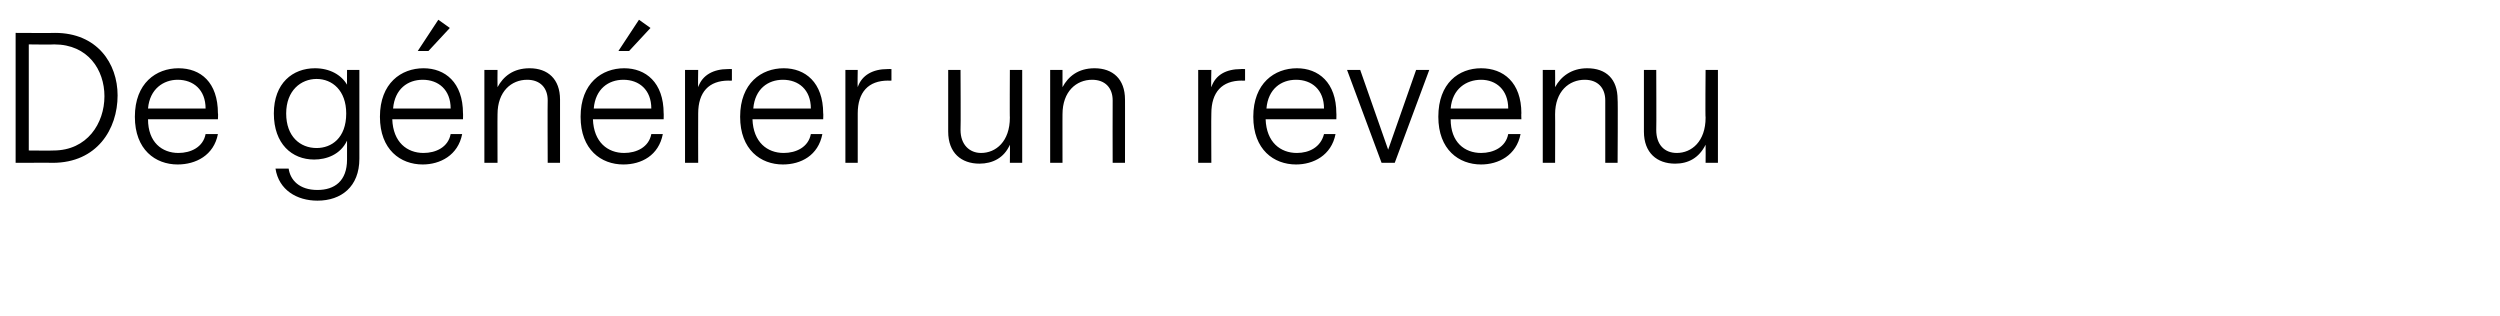<?xml version="1.0" standalone="no"?><!DOCTYPE svg PUBLIC "-//W3C//DTD SVG 1.1//EN" "http://www.w3.org/Graphics/SVG/1.1/DTD/svg11.dtd"><svg xmlns="http://www.w3.org/2000/svg" version="1.1" width="304px" height="38.4px" viewBox="0 0 304 38.4">  <desc>De g n rer un revenu</desc>  <defs/>  <g id="Polygon9565">    <path d="M 14.3 11.6 C 14.3 15.7 11.8 19.8 6.4 19.8 C 6.45 19.78 1.9 19.8 1.9 19.8 L 1.9 4 C 1.9 4 6.72 4.03 6.7 4 C 11.8 4 14.3 7.7 14.3 11.6 Z M 12.7 11.7 C 12.7 8.5 10.7 5.4 6.6 5.4 C 6.59 5.44 3.5 5.4 3.5 5.4 L 3.5 18.3 C 3.5 18.3 6.47 18.33 6.5 18.3 C 10.6 18.3 12.7 15 12.7 11.7 Z M 18 14.5 C 18 17.3 19.7 18.6 21.7 18.6 C 23.2 18.6 24.7 17.9 25 16.3 C 25 16.3 26.5 16.3 26.5 16.3 C 26 18.9 23.8 20 21.6 20 C 18.9 20 16.4 18.2 16.4 14.2 C 16.4 10.1 19 8.3 21.7 8.3 C 24.4 8.3 26.5 10 26.5 13.8 C 26.54 13.75 26.5 14.5 26.5 14.5 C 26.5 14.5 17.95 14.51 18 14.5 Z M 18 13.2 C 18 13.2 25 13.2 25 13.2 C 25 10.9 23.5 9.7 21.6 9.7 C 19.9 9.7 18.2 10.8 18 13.2 Z M 43.7 19.3 C 43.7 22.7 41.5 24.4 38.6 24.4 C 36.1 24.4 33.9 23.1 33.5 20.5 C 33.5 20.5 35.1 20.5 35.1 20.5 C 35.3 21.9 36.4 23.1 38.6 23.1 C 40.7 23.1 42.2 22 42.2 19.4 C 42.2 19.4 42.2 17.1 42.2 17.1 C 41.4 18.8 39.7 19.4 38.2 19.4 C 35.5 19.4 33.3 17.5 33.3 13.8 C 33.3 10.1 35.6 8.3 38.3 8.3 C 40.1 8.3 41.5 9.1 42.2 10.3 C 42.19 10.33 42.2 8.5 42.2 8.5 L 43.7 8.5 C 43.7 8.5 43.7 19.28 43.7 19.3 Z M 42.1 13.8 C 42.1 11 40.4 9.6 38.5 9.6 C 36.6 9.6 34.8 11 34.8 13.8 C 34.8 16.6 36.5 18 38.5 18 C 40.3 18 42.1 16.8 42.1 13.8 Z M 52.1 6.2 L 50.8 6.2 L 53.3 2.4 L 54.7 3.4 L 52.1 6.2 Z M 47.7 14.5 C 47.8 17.3 49.5 18.6 51.5 18.6 C 53 18.6 54.5 17.9 54.8 16.3 C 54.8 16.3 56.2 16.3 56.2 16.3 C 55.7 18.9 53.5 20 51.4 20 C 48.7 20 46.2 18.2 46.2 14.2 C 46.2 10.1 48.8 8.3 51.5 8.3 C 54.1 8.3 56.3 10 56.3 13.8 C 56.32 13.75 56.3 14.5 56.3 14.5 C 56.3 14.5 47.73 14.51 47.7 14.5 Z M 47.8 13.2 C 47.8 13.2 54.8 13.2 54.8 13.2 C 54.8 10.9 53.3 9.7 51.4 9.7 C 49.6 9.7 48 10.8 47.8 13.2 Z M 68.1 12.1 C 68.1 12.05 68.1 19.8 68.1 19.8 L 66.6 19.8 C 66.6 19.8 66.57 12.24 66.6 12.2 C 66.6 10.7 65.7 9.7 64.1 9.7 C 62.2 9.7 60.5 11.1 60.5 13.9 C 60.48 13.86 60.5 19.8 60.5 19.8 L 58.9 19.8 L 58.9 8.5 L 60.5 8.5 C 60.5 8.5 60.48 10.6 60.5 10.6 C 61.2 9.3 62.4 8.3 64.4 8.3 C 66.6 8.3 68.1 9.6 68.1 12.1 Z M 76.5 6.2 L 75.2 6.2 L 77.7 2.4 L 79.1 3.4 L 76.5 6.2 Z M 72.1 14.5 C 72.2 17.3 73.9 18.6 75.9 18.6 C 77.4 18.6 78.9 17.9 79.2 16.3 C 79.2 16.3 80.6 16.3 80.6 16.3 C 80.1 18.9 78 20 75.8 20 C 73.1 20 70.6 18.2 70.6 14.2 C 70.6 10.1 73.2 8.3 75.9 8.3 C 78.5 8.3 80.7 10 80.7 13.8 C 80.72 13.75 80.7 14.5 80.7 14.5 C 80.7 14.5 72.13 14.51 72.1 14.5 Z M 72.2 13.2 C 72.2 13.2 79.2 13.2 79.2 13.2 C 79.2 10.9 77.7 9.7 75.8 9.7 C 74 9.7 72.4 10.8 72.2 13.2 Z M 89 9.8 C 89 9.8 88.62 9.83 88.6 9.8 C 86.2 9.8 84.9 11.2 84.9 13.8 C 84.88 13.8 84.9 19.8 84.9 19.8 L 83.3 19.8 L 83.3 8.5 L 84.9 8.5 C 84.9 8.5 84.86 10.58 84.9 10.6 C 85.4 9.1 86.8 8.4 88.5 8.4 C 88.49 8.38 89 8.4 89 8.4 L 89 9.8 Z M 91.5 14.5 C 91.6 17.3 93.3 18.6 95.3 18.6 C 96.8 18.6 98.3 17.9 98.6 16.3 C 98.6 16.3 100 16.3 100 16.3 C 99.5 18.9 97.4 20 95.2 20 C 92.5 20 90 18.2 90 14.2 C 90 10.1 92.6 8.3 95.3 8.3 C 97.9 8.3 100.1 10 100.1 13.8 C 100.13 13.75 100.1 14.5 100.1 14.5 C 100.1 14.5 91.54 14.51 91.5 14.5 Z M 91.6 13.2 C 91.6 13.2 98.6 13.2 98.6 13.2 C 98.6 10.9 97.1 9.7 95.2 9.7 C 93.4 9.7 91.8 10.8 91.6 13.2 Z M 108.4 9.8 C 108.4 9.8 108.02 9.83 108 9.8 C 105.6 9.8 104.3 11.2 104.3 13.8 C 104.29 13.8 104.3 19.8 104.3 19.8 L 102.8 19.8 L 102.8 8.5 L 104.3 8.5 C 104.3 8.5 104.26 10.58 104.3 10.6 C 104.8 9.1 106.2 8.4 107.9 8.4 C 107.9 8.38 108.4 8.4 108.4 8.4 L 108.4 9.8 Z M 122.8 19.8 C 122.8 19.8 122.83 17.64 122.8 17.6 C 122.1 19.2 120.7 19.9 119.1 19.9 C 116.9 19.9 115.3 18.6 115.3 16 C 115.31 15.96 115.3 8.5 115.3 8.5 L 116.8 8.5 C 116.8 8.5 116.84 15.77 116.8 15.8 C 116.8 17.6 117.9 18.6 119.3 18.6 C 121.1 18.6 122.8 17.2 122.8 14.3 C 122.77 14.34 122.8 8.5 122.8 8.5 L 124.3 8.5 L 124.3 19.8 L 122.8 19.8 Z M 136.8 12.1 C 136.81 12.05 136.8 19.8 136.8 19.8 L 135.3 19.8 C 135.3 19.8 135.28 12.24 135.3 12.2 C 135.3 10.7 134.4 9.7 132.8 9.7 C 130.9 9.7 129.2 11.1 129.2 13.9 C 129.19 13.86 129.2 19.8 129.2 19.8 L 127.7 19.8 L 127.7 8.5 L 129.2 8.5 C 129.2 8.5 129.19 10.6 129.2 10.6 C 129.9 9.3 131.1 8.3 133.1 8.3 C 135.3 8.3 136.8 9.6 136.8 12.1 Z M 151.4 9.8 C 151.4 9.8 151.01 9.83 151 9.8 C 148.6 9.8 147.3 11.2 147.3 13.8 C 147.27 13.8 147.3 19.8 147.3 19.8 L 145.7 19.8 L 145.7 8.5 L 147.3 8.5 C 147.3 8.5 147.25 10.58 147.3 10.6 C 147.8 9.1 149.1 8.4 150.9 8.4 C 150.88 8.38 151.4 8.4 151.4 8.4 L 151.4 9.8 Z M 153.9 14.5 C 154 17.3 155.7 18.6 157.7 18.6 C 159.2 18.6 160.6 17.9 161 16.3 C 161 16.3 162.4 16.3 162.4 16.3 C 161.9 18.9 159.7 20 157.6 20 C 154.9 20 152.4 18.2 152.4 14.2 C 152.4 10.1 155 8.3 157.7 8.3 C 160.3 8.3 162.5 10 162.5 13.8 C 162.52 13.75 162.5 14.5 162.5 14.5 C 162.5 14.5 153.93 14.51 153.9 14.5 Z M 154 13.2 C 154 13.2 161 13.2 161 13.2 C 161 10.9 159.5 9.7 157.6 9.7 C 155.8 9.7 154.2 10.8 154 13.2 Z M 169.6 19.8 L 168 19.8 L 163.8 8.5 L 165.4 8.5 L 168.8 18.2 L 172.2 8.5 L 173.8 8.5 L 169.6 19.8 Z M 176.4 14.5 C 176.4 17.3 178.1 18.6 180.1 18.6 C 181.6 18.6 183.1 17.9 183.4 16.3 C 183.4 16.3 184.9 16.3 184.9 16.3 C 184.4 18.9 182.2 20 180.1 20 C 177.4 20 174.9 18.2 174.9 14.2 C 174.9 10.1 177.4 8.3 180.1 8.3 C 182.8 8.3 185 10 185 13.8 C 184.97 13.75 185 14.5 185 14.5 C 185 14.5 176.38 14.51 176.4 14.5 Z M 176.4 13.2 C 176.4 13.2 183.4 13.2 183.4 13.2 C 183.4 10.9 181.9 9.7 180.1 9.7 C 178.3 9.7 176.6 10.8 176.4 13.2 Z M 196.7 12.1 C 196.75 12.05 196.7 19.8 196.7 19.8 L 195.2 19.8 C 195.2 19.8 195.21 12.24 195.2 12.2 C 195.2 10.7 194.3 9.7 192.7 9.7 C 190.8 9.7 189.1 11.1 189.1 13.9 C 189.12 13.86 189.1 19.8 189.1 19.8 L 187.6 19.8 L 187.6 8.5 L 189.1 8.5 C 189.1 8.5 189.12 10.6 189.1 10.6 C 189.8 9.3 191.1 8.3 193 8.3 C 195.3 8.3 196.7 9.6 196.7 12.1 Z M 207.4 19.8 C 207.4 19.8 207.42 17.64 207.4 17.6 C 206.6 19.2 205.3 19.9 203.7 19.9 C 201.5 19.9 199.9 18.6 199.9 16 C 199.9 15.96 199.9 8.5 199.9 8.5 L 201.4 8.5 C 201.4 8.5 201.43 15.77 201.4 15.8 C 201.4 17.6 202.4 18.6 203.9 18.6 C 205.7 18.6 207.4 17.2 207.4 14.3 C 207.35 14.34 207.4 8.5 207.4 8.5 L 208.9 8.5 L 208.9 19.8 L 207.4 19.8 Z " stroke="none" fill="#000"/>  </g></svg>